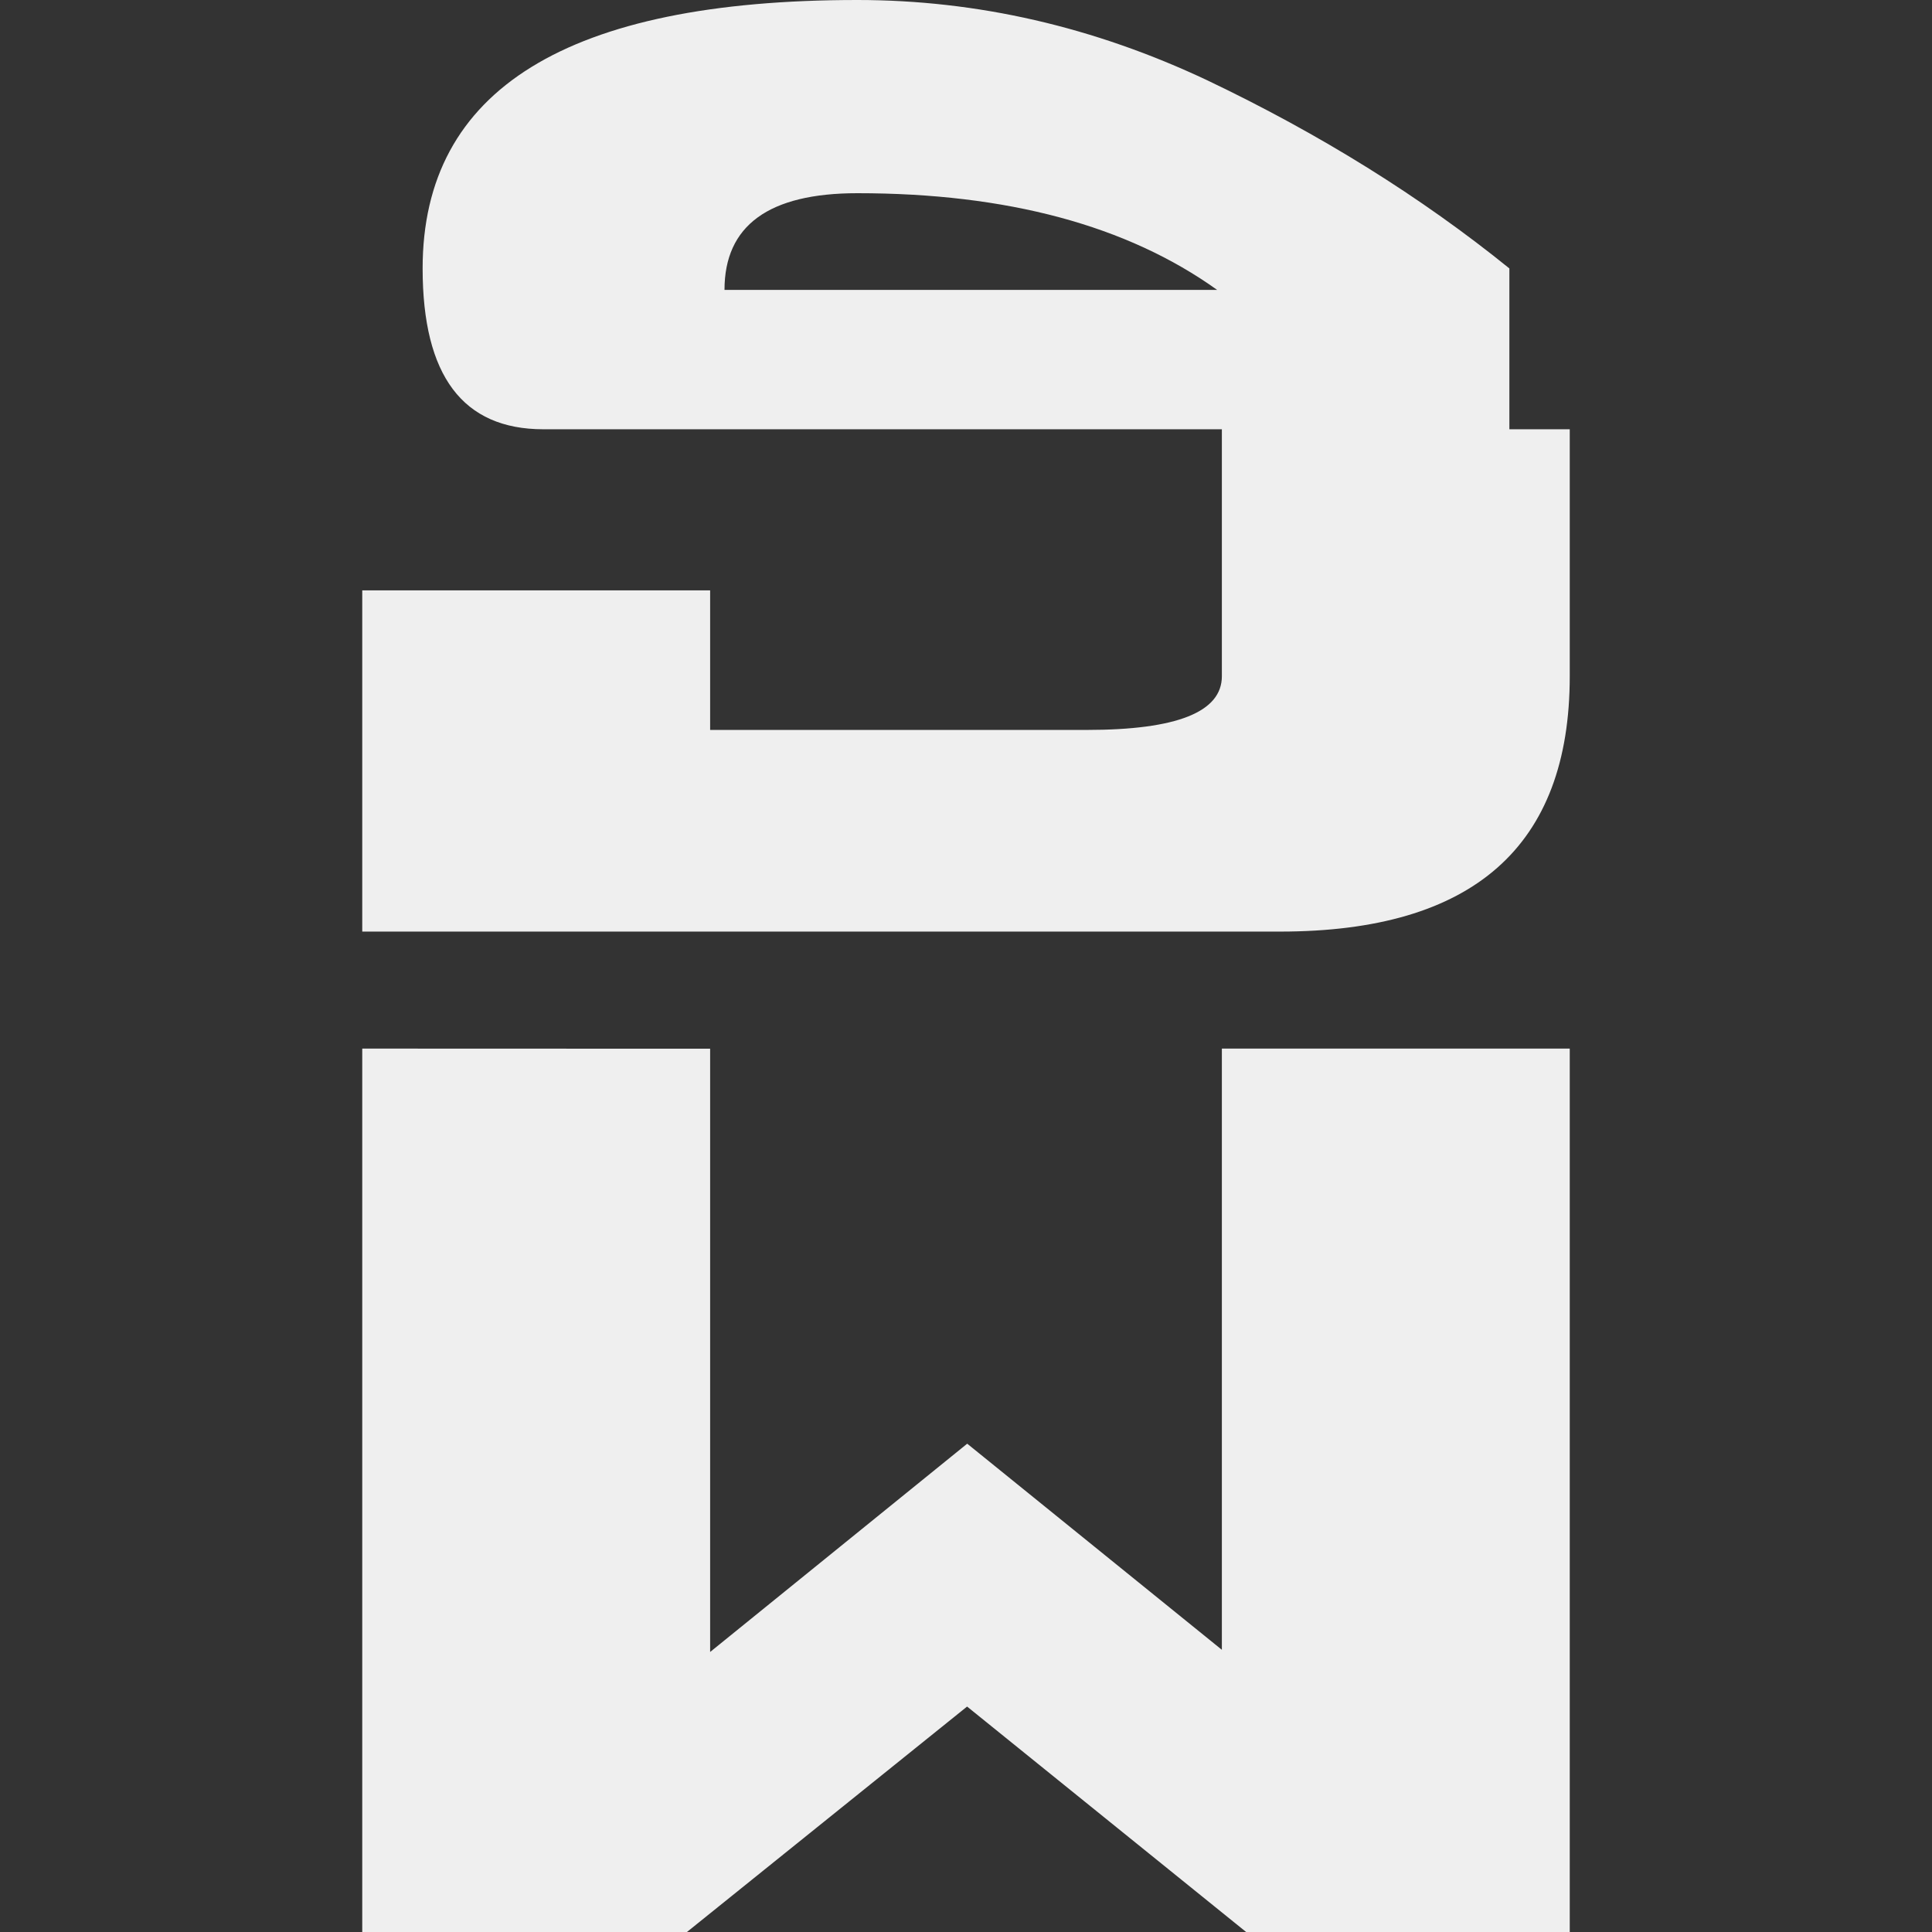 <svg viewBox="0 0 16 16" xmlns="http://www.w3.org/2000/svg"><rect x="0" y="0" width="16" height="16" fill="#333333" stroke="none"/><path d="m7.1 0c-2.4 0-3.6.741-3.6 2.223 0 .889.333 1.332 1 1.332h5.619v2.045c0 .296-.372.445-1.119.445h-3.119v-1.156h-2.881v2.826h7.6c1.6 0 2.4-.705 2.4-2.115v-2.045h-.5v-1.332c-.733-.593-1.567-1.112-2.5-1.557-.94-.444-1.907-.666-2.9-.666zm0 1.6c1.24 0 2.234.267 2.98.801h-4.08c0-.533.366-.801 1.1-.801zm-4.1 7.084v7.316h2.689l2.32-1.867 2.311 1.867h2.68v-7.316h-2.881v4.979l-2.109-1.707-2.129 1.725v-4.996z" fill="#efefef"/></svg>